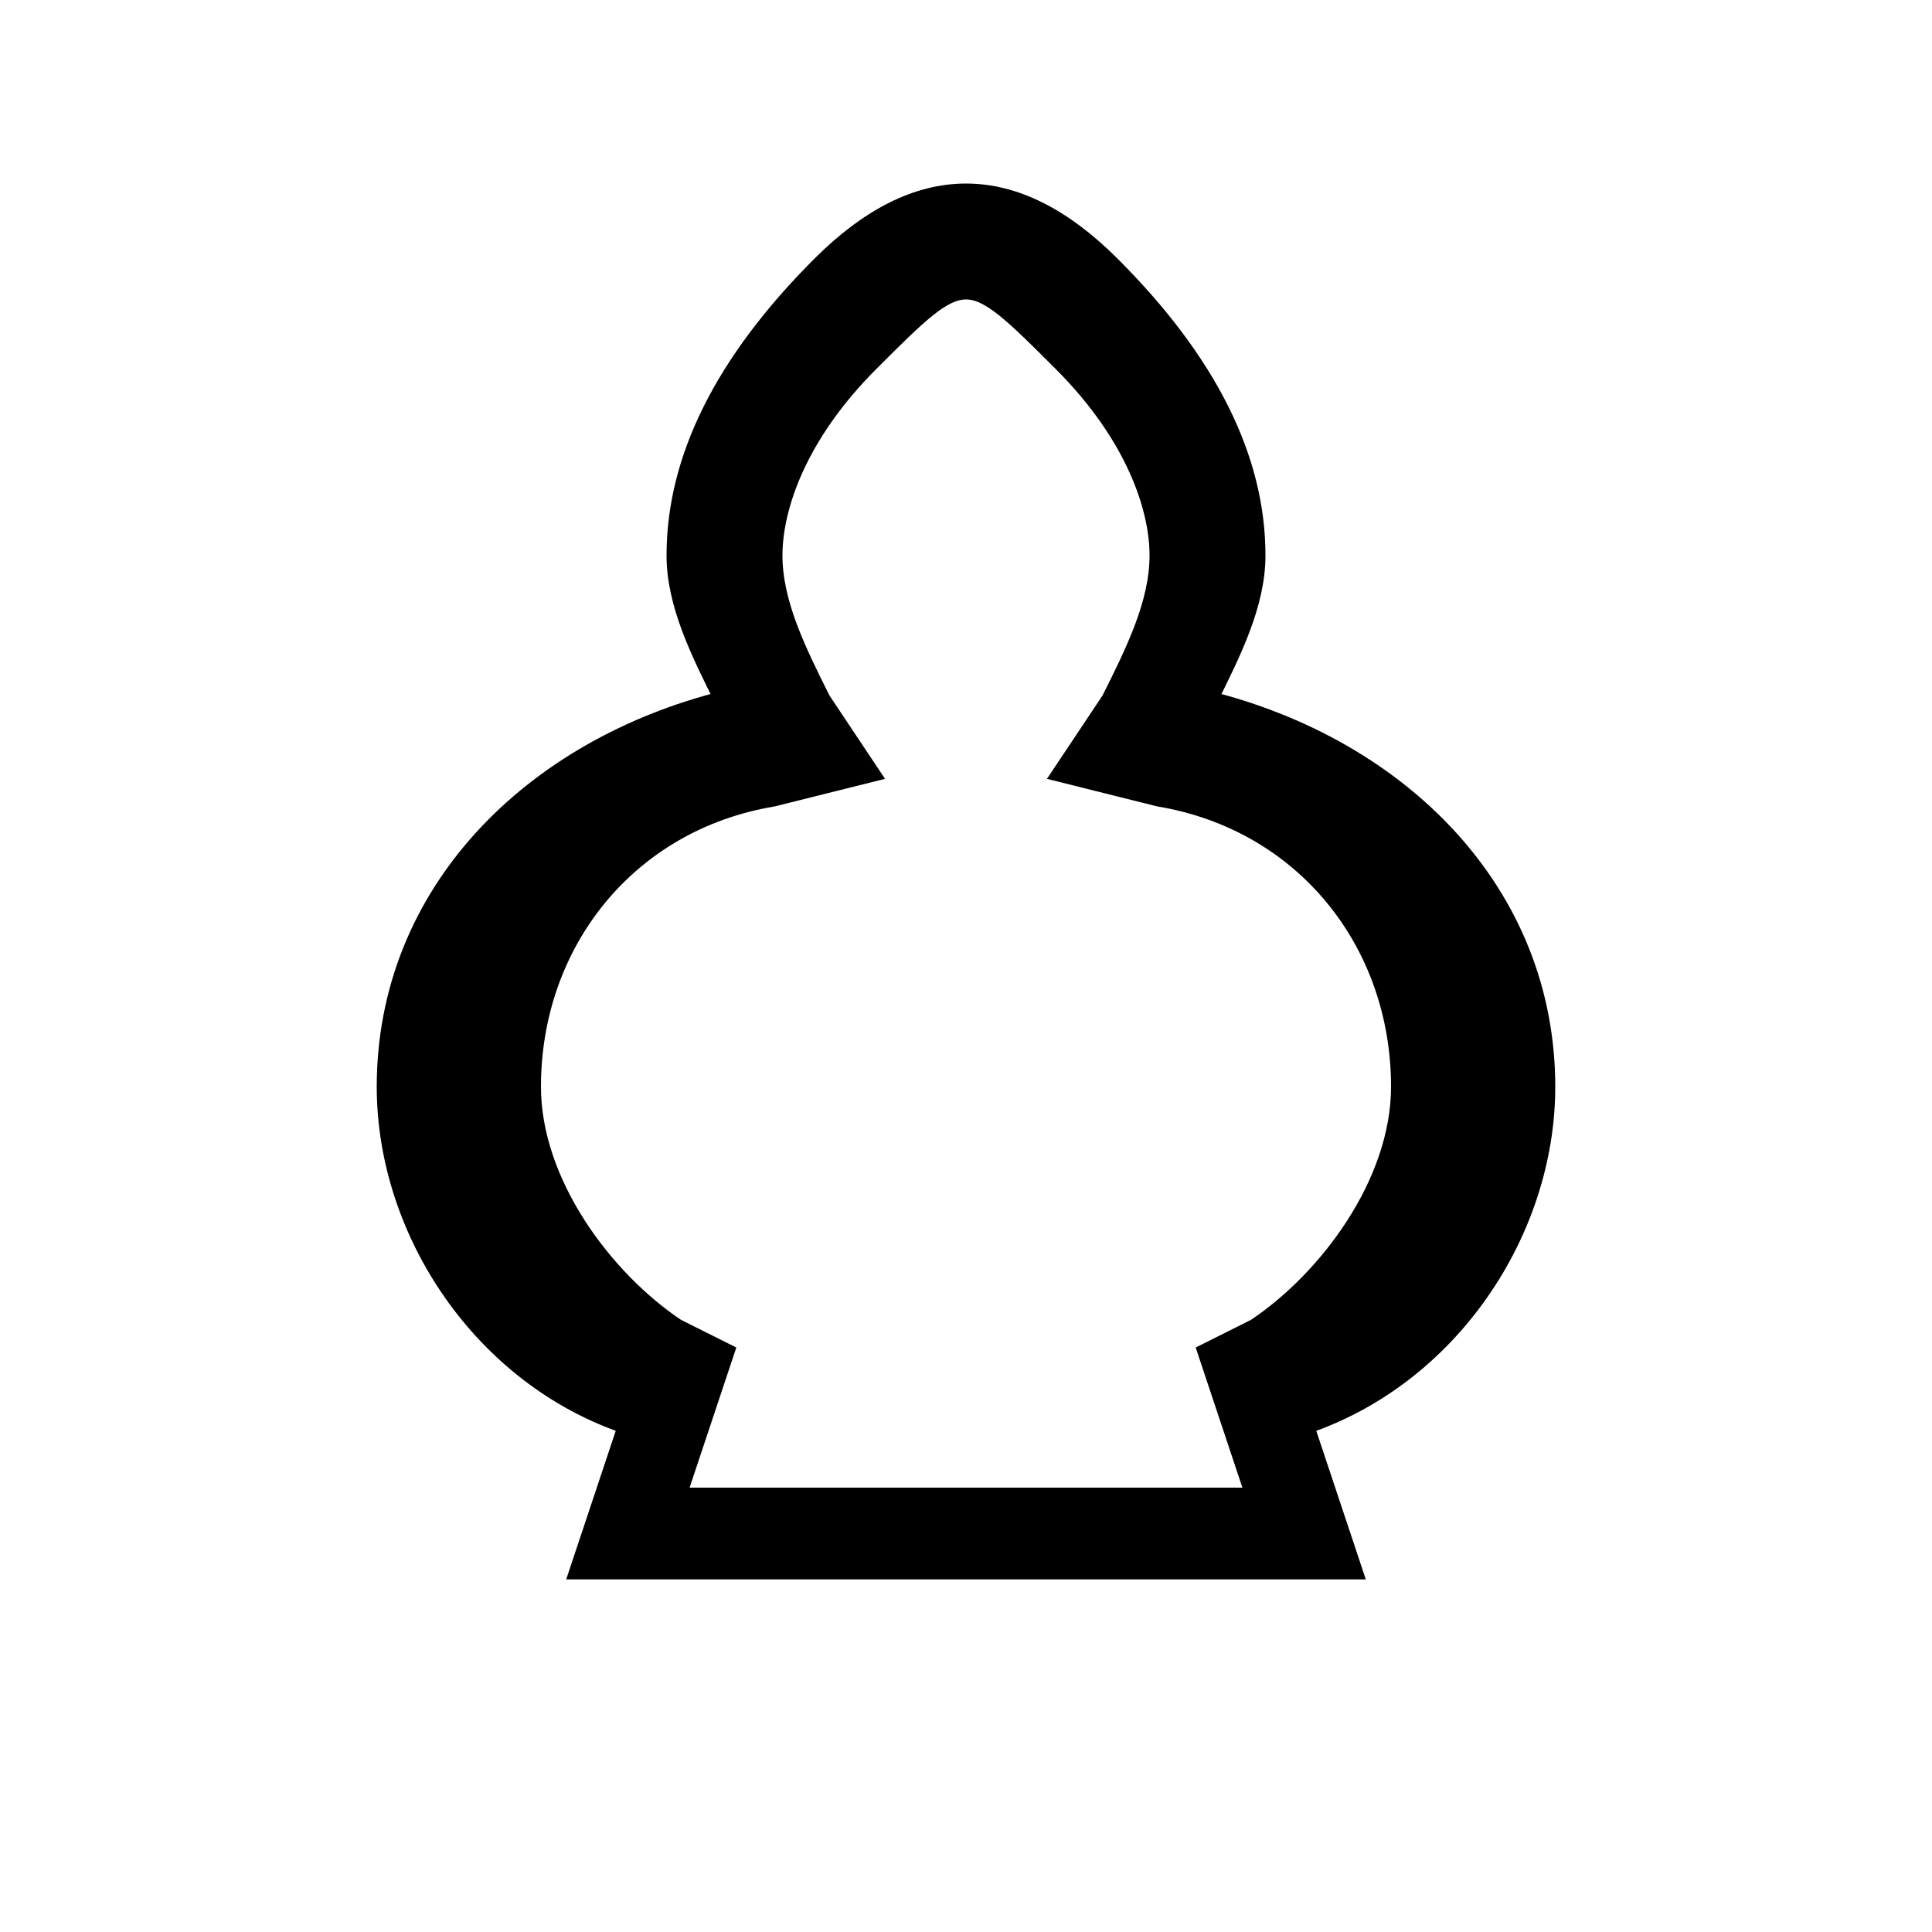 <?xml version="1.0" encoding="UTF-8"?>
<svg width="50mm" height="50mm" version="1.1" viewBox="0 0 50 50" xmlns="http://www.w3.org/2000/svg">
 <g transform="translate(0,-247)">
  <path d="m25 252c-1.25 0-2.5 0.625-3.75 1.875-2.5 2.5-3.75 5-3.75 7.5 0 1.25 0.625 2.5 1.25 3.75-5 1.25-8.75 5-8.75 10 0 3.75 2.5 7.5 6.25 8.75l-1.25 3.75h20l-1.25-3.75c3.75-1.25 6.25-5 6.25-8.75 0-5-3.75-8.75-8.75-10 0.625-1.25 1.25-2.5 1.25-3.75 0-2.5-1.25-5-3.75-7.5-1.25-1.25-2.5-1.875-3.75-1.875zm0 2.5c0.625 0 1.25 0.625 2.5 1.875 1.875 1.875 2.5 3.75 2.5 5 0 1.25-0.625 2.5-1.25 3.75l-1.25 1.875 2.5 0.625c3.75 0.625 6.25 3.75 6.25 7.5 0 2.5-1.875 5-3.75 6.25l-1.25 0.625 0.625 1.875 0.625 1.875h-15l0.625-1.875 0.625-1.875-1.25-0.625c-1.875-1.25-3.75-3.75-3.75-6.25 0-3.75 2.5-6.875 6.25-7.5l2.5-0.625-1.25-1.875c-0.625-1.25-1.25-2.5-1.25-3.75 0-1.25 0.625-3.125 2.5-5 1.25-1.25 1.875-1.875 2.5-1.875z" fill="#000" stroke="#000" stroke-width=".5"/>
 </g>
</svg>